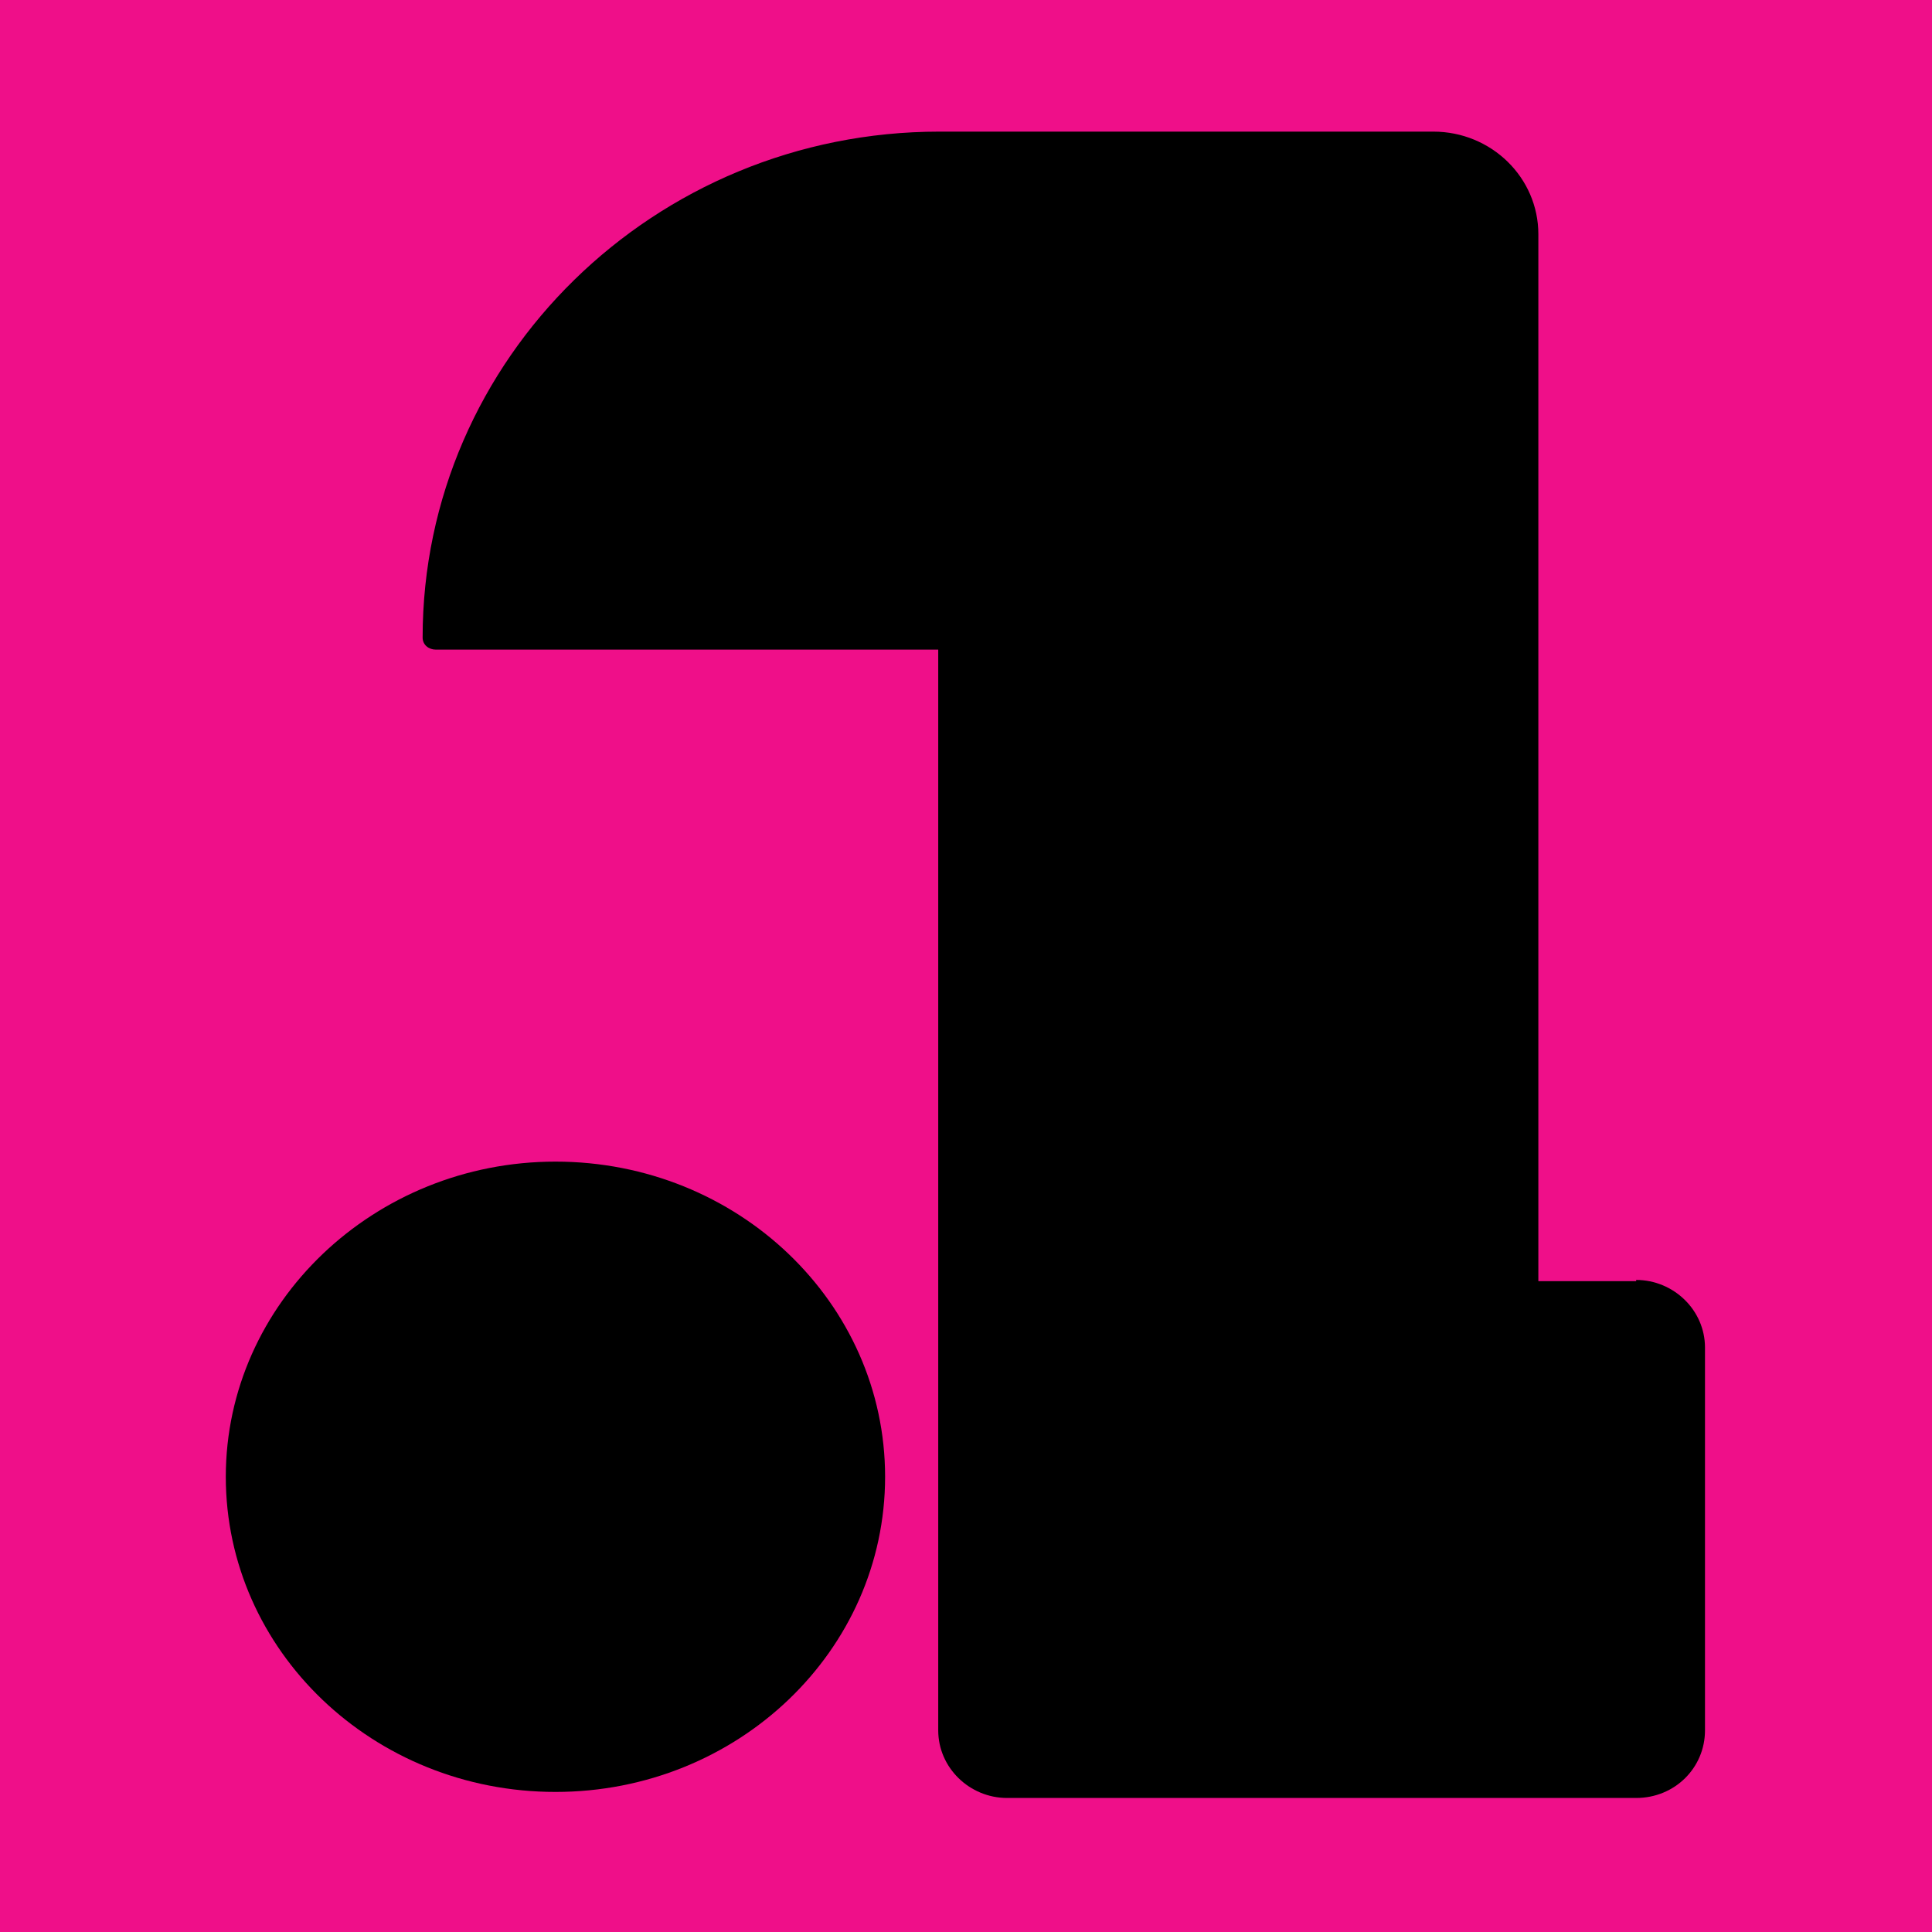 <?xml version="1.0" encoding="UTF-8"?>
<svg id="Layer_4" data-name="Layer 4" xmlns="http://www.w3.org/2000/svg" viewBox="0 0 16 16">
  <defs>
    <style>
      .cls-1, .cls-2 {
        stroke-width: 0px;
      }

      .cls-2 {
        fill: #ef0f89;
      }
    </style>
  </defs>
  <rect class="cls-2" x="-.83" y="-.65" width="17.83" height="17.29"/>
  <g>
    <path class="cls-1" d="m4.6,9.62c-1.5,0-2.73,1.17-2.73,2.61s1.22,2.61,2.73,2.61,2.73-1.17,2.73-2.61-1.22-2.61-2.73-2.61Z"/>
    <path class="cls-1" d="m13.55,10.61h-.81V1.94c0-.47-.39-.85-.87-.85h-4.09c-2.36,0-4.28,1.88-4.28,4.19,0,.06.05.1.11.1h4.16v8.95c0,.31.26.56.57.56h5.21c.32,0,.57-.25.57-.56v-3.17c0-.31-.26-.56-.57-.56Z"/>
  </g>
</svg>